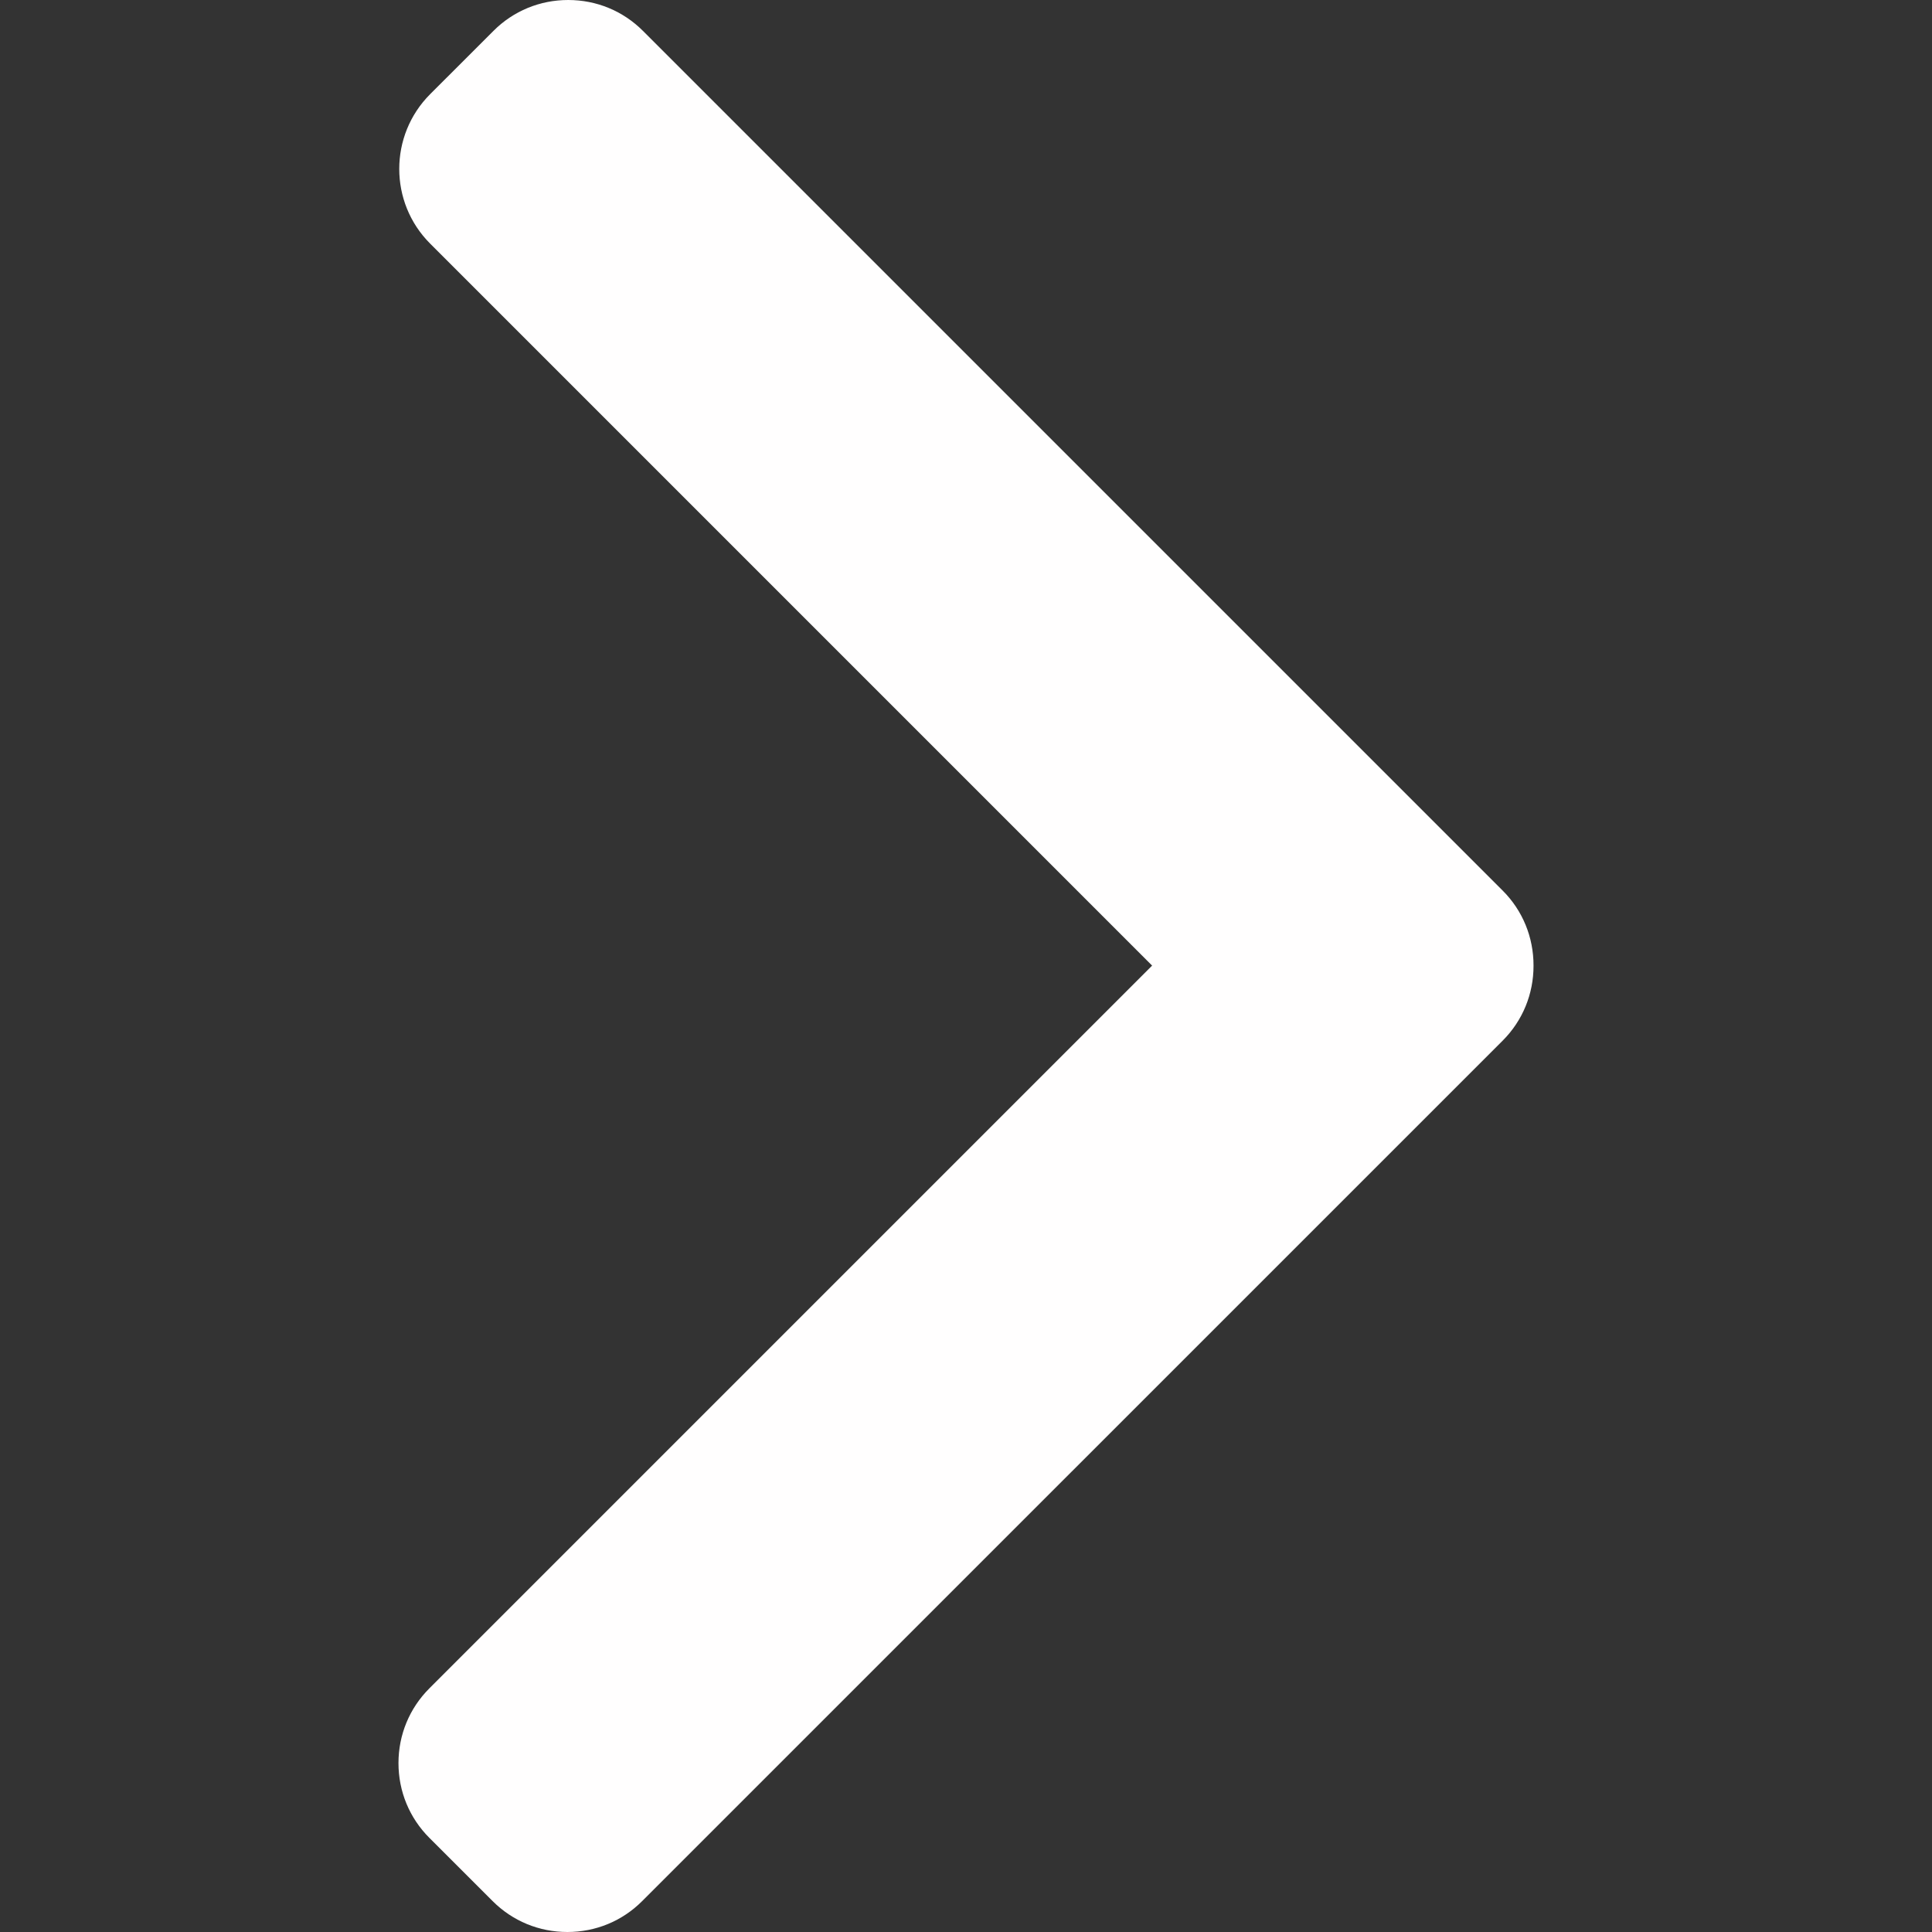 <svg width="60" height="60" viewBox="0 0 60 60" fill="none" xmlns="http://www.w3.org/2000/svg">
<rect x="0" y="0" width="60" height="60" fill="#333333" stroke="none"/>
<path d="M46.668 27.659L19.967 0.959C19.349 0.34 18.525 0 17.646 0C16.767 0 15.943 0.34 15.325 0.959L13.359 2.924C12.079 4.205 12.079 6.287 13.359 7.566L35.78 29.988L13.334 52.434C12.716 53.052 12.375 53.876 12.375 54.754C12.375 55.634 12.716 56.458 13.334 57.076L15.3 59.041C15.918 59.66 16.742 60 17.621 60C18.5 60 19.325 59.66 19.942 59.041L46.668 32.317C47.287 31.697 47.627 30.869 47.625 29.989C47.627 29.106 47.287 28.278 46.668 27.659Z" fill="#FFFEFE"/>
</svg>
